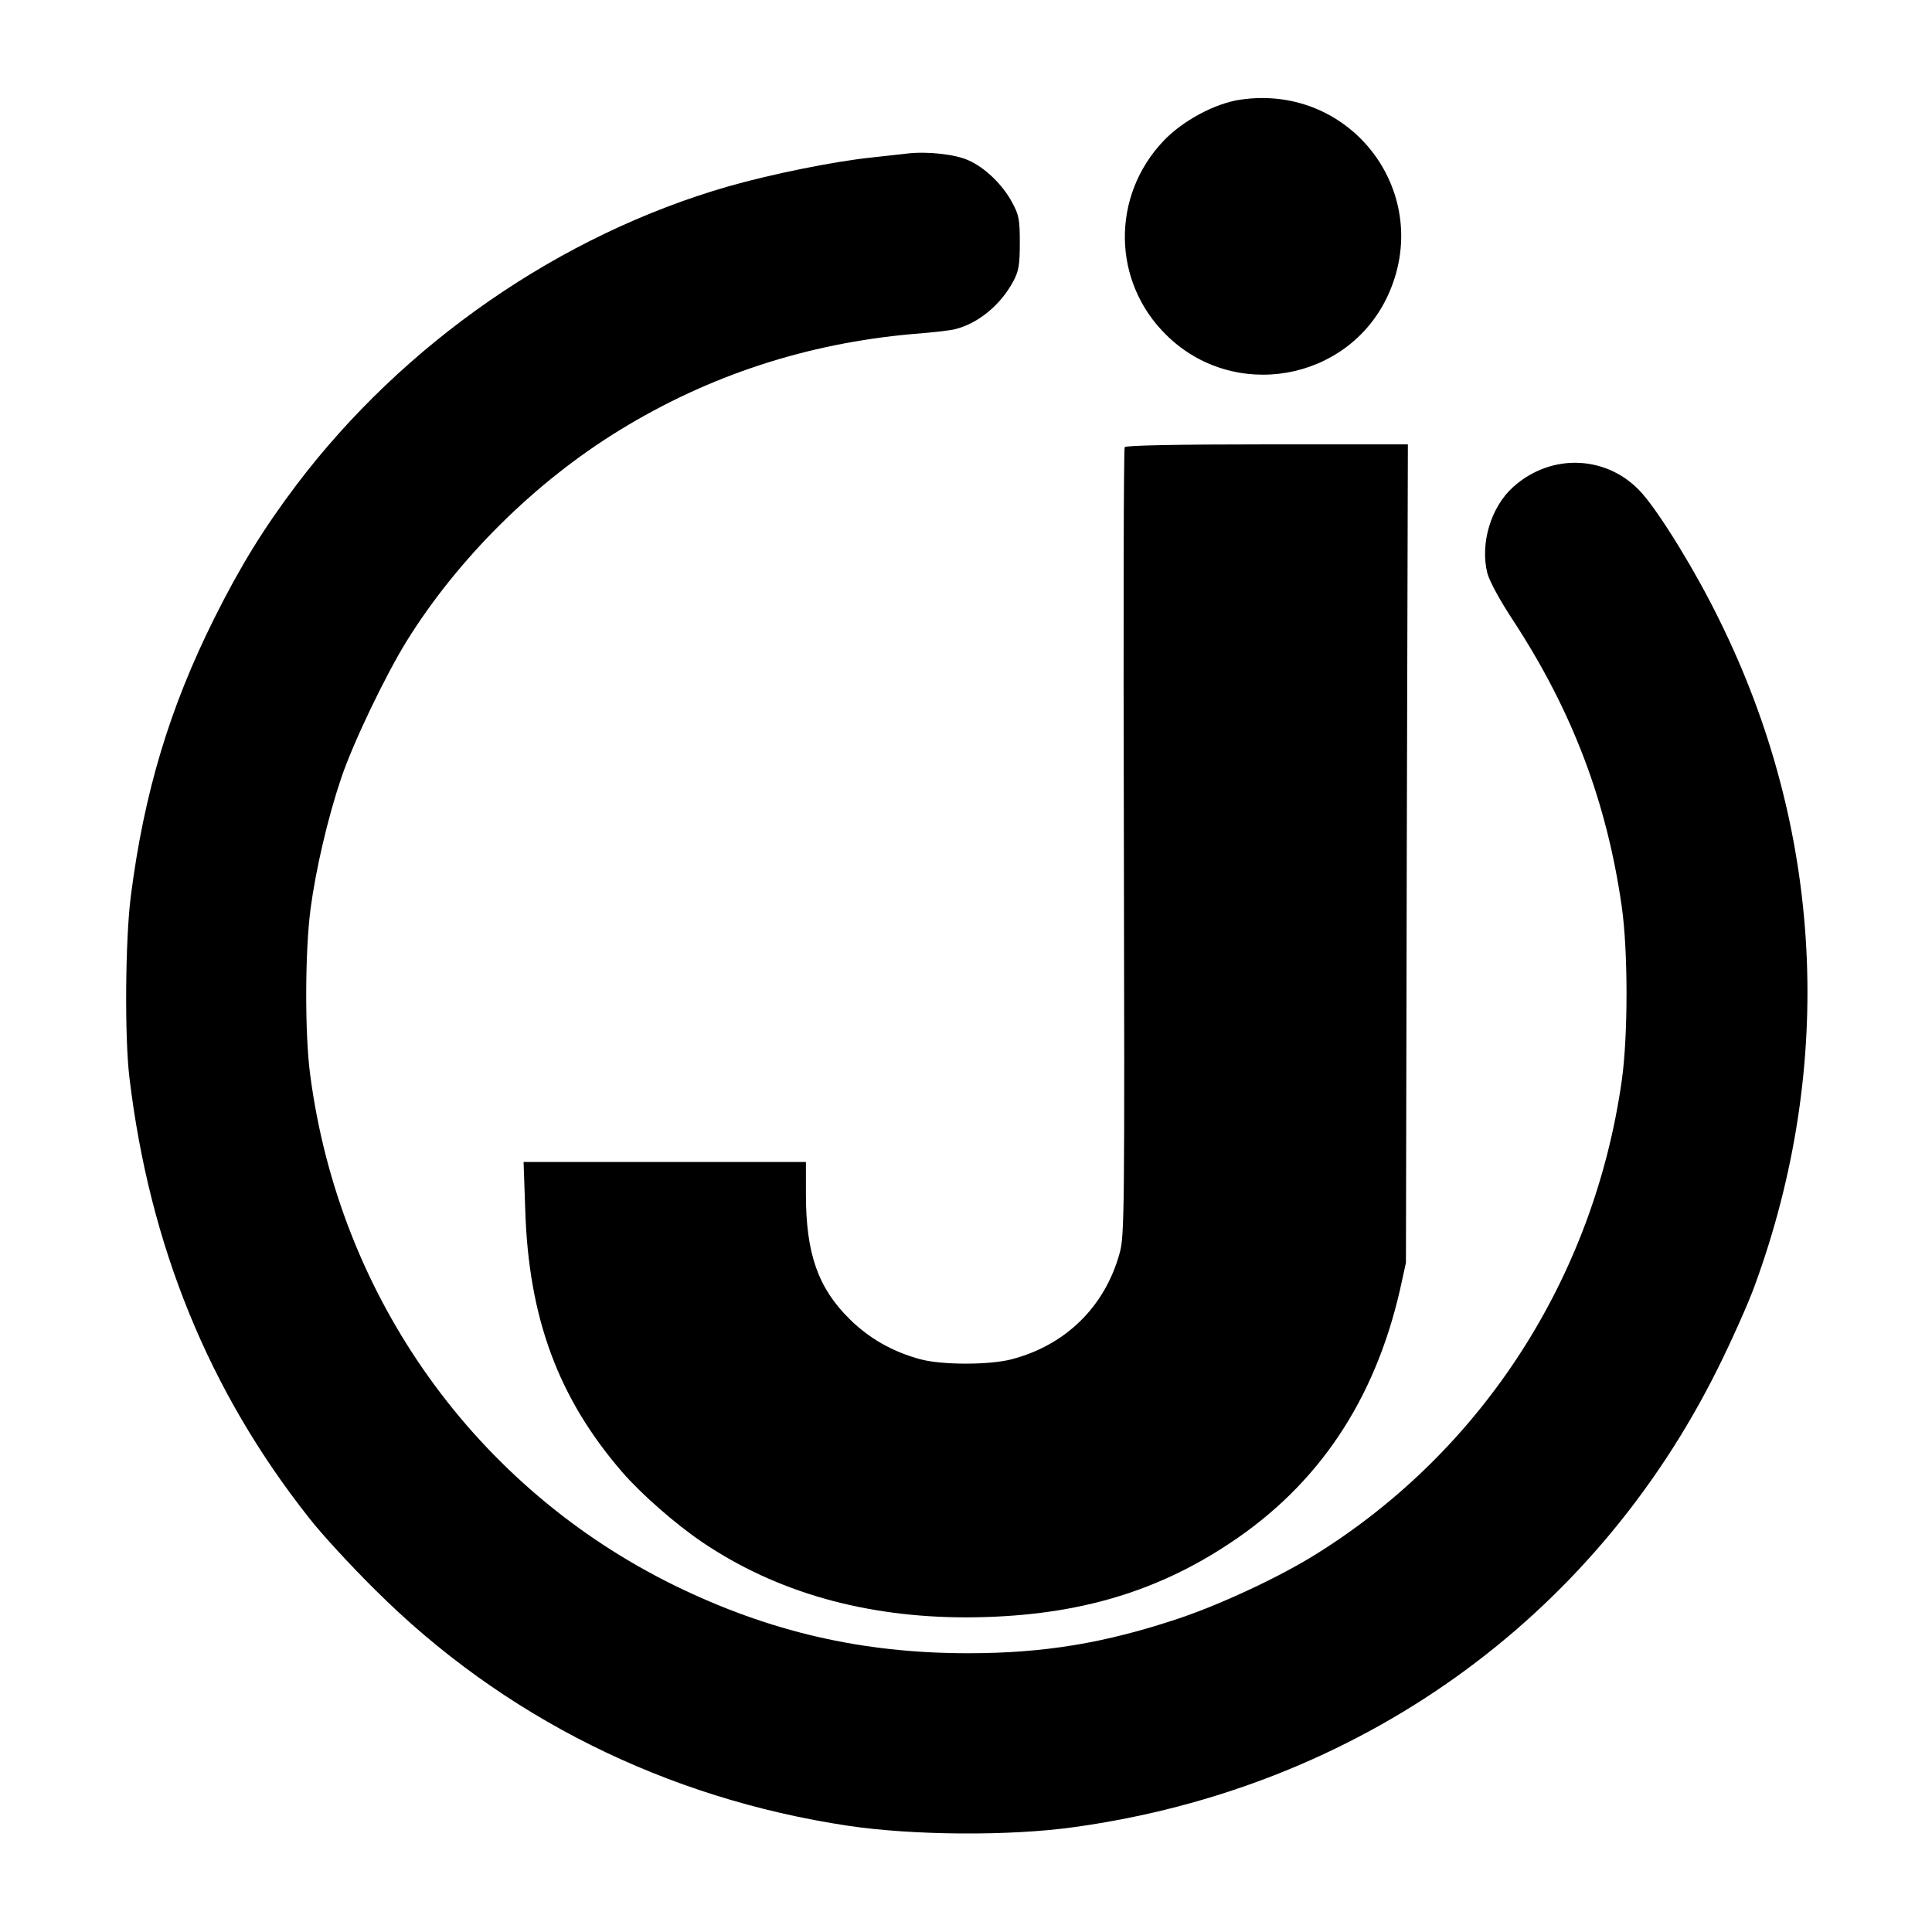 <svg version="1.0" xmlns="http://www.w3.org/2000/svg" viewBox="0 0 700 700">
  <path d="M449.5 36.1c-9.2 1.3-20.9 7.6-27.8 14.8-19.2 20.1-18.8 51.2.9 70.5 24.3 24 65.4 16.9 80-13.8 17.5-36.9-12.6-77.4-53.1-71.5z"/>
  <path d="M329 55.6c-1.9.2-8 .9-13.5 1.5-13.4 1.4-36.1 6-51.5 10.4-60.9 17.5-117.7 56.8-156.6 108.2-11.9 15.8-20.2 29.2-29.8 48.4-16.1 32.3-25.4 63-30.2 100.6-2 15.4-2.3 51.1-.5 65.8C54.2 451.4 75.7 504.1 112 550c4.5 5.8 15.3 17.5 23.9 26 46.2 46.1 105.5 75.6 171.3 85.5 23.4 3.5 58.5 3.8 82 .5 102.6-14.2 187.8-74.9 233.1-166 5.1-10.2 11.1-23.7 13.4-30 29.4-80.2 24.9-165.4-12.8-241.5-8.5-17.4-21.3-38.2-27.9-45.7-12.2-13.9-32.9-14.9-46.8-2.3-8 7.2-12 20.4-9.3 31.2.8 2.9 4.5 9.8 9.4 17.2 21.5 32.9 33.9 65.8 39.3 103.6 2.3 16.2 2.3 46.8 0 63-10.1 71.4-50.5 134-110.6 171.5-13.2 8.3-34.7 18.3-49.9 23.4-26.9 9-49 12.6-76.4 12.6-38.4 0-72-7.8-106.2-24.5-72.2-35.4-121.5-104.4-132.1-185-2-14.8-1.9-44.8.1-60 1.9-14.5 6.3-33.3 11.1-47.5 4.3-12.8 16-37.2 23.8-49.8 18.6-29.9 46.5-57.6 77.2-76.4 32.3-19.8 67.7-31.4 106.3-34.8 6.8-.5 13.5-1.3 15-1.7 8.4-2 16.7-8.8 21.3-17.5 1.9-3.6 2.3-5.8 2.3-13.8 0-8.4-.3-10.1-2.7-14.5-3.4-6.5-10-12.9-16.1-15.5-4.7-2.1-14.7-3.2-21.7-2.4z"/>
  <path d="M407.5 162c-.4.6-.5 65-.3 143.3.3 133.4.2 142.6-1.5 148.6-5.3 19.5-19.6 33.5-39.2 38.6-8 2.1-25.1 2.1-33 0-10-2.7-18.5-7.5-25.6-14.5-11.5-11.3-15.9-23.8-15.9-45.3V421H189.7l.6 17.2c1.2 39.2 11.9 68.2 35 95 7 8.1 19.3 18.9 29.2 25.6 26.8 18.1 59 27.2 95.6 27.2 37.9-.1 67.7-8.4 95.4-26.8 32.1-21.2 52.5-51.7 61.7-91.7l2.2-10 .3-148.3.4-148.2h-51c-33.4 0-51.2.4-51.6 1z"/>
</svg>
